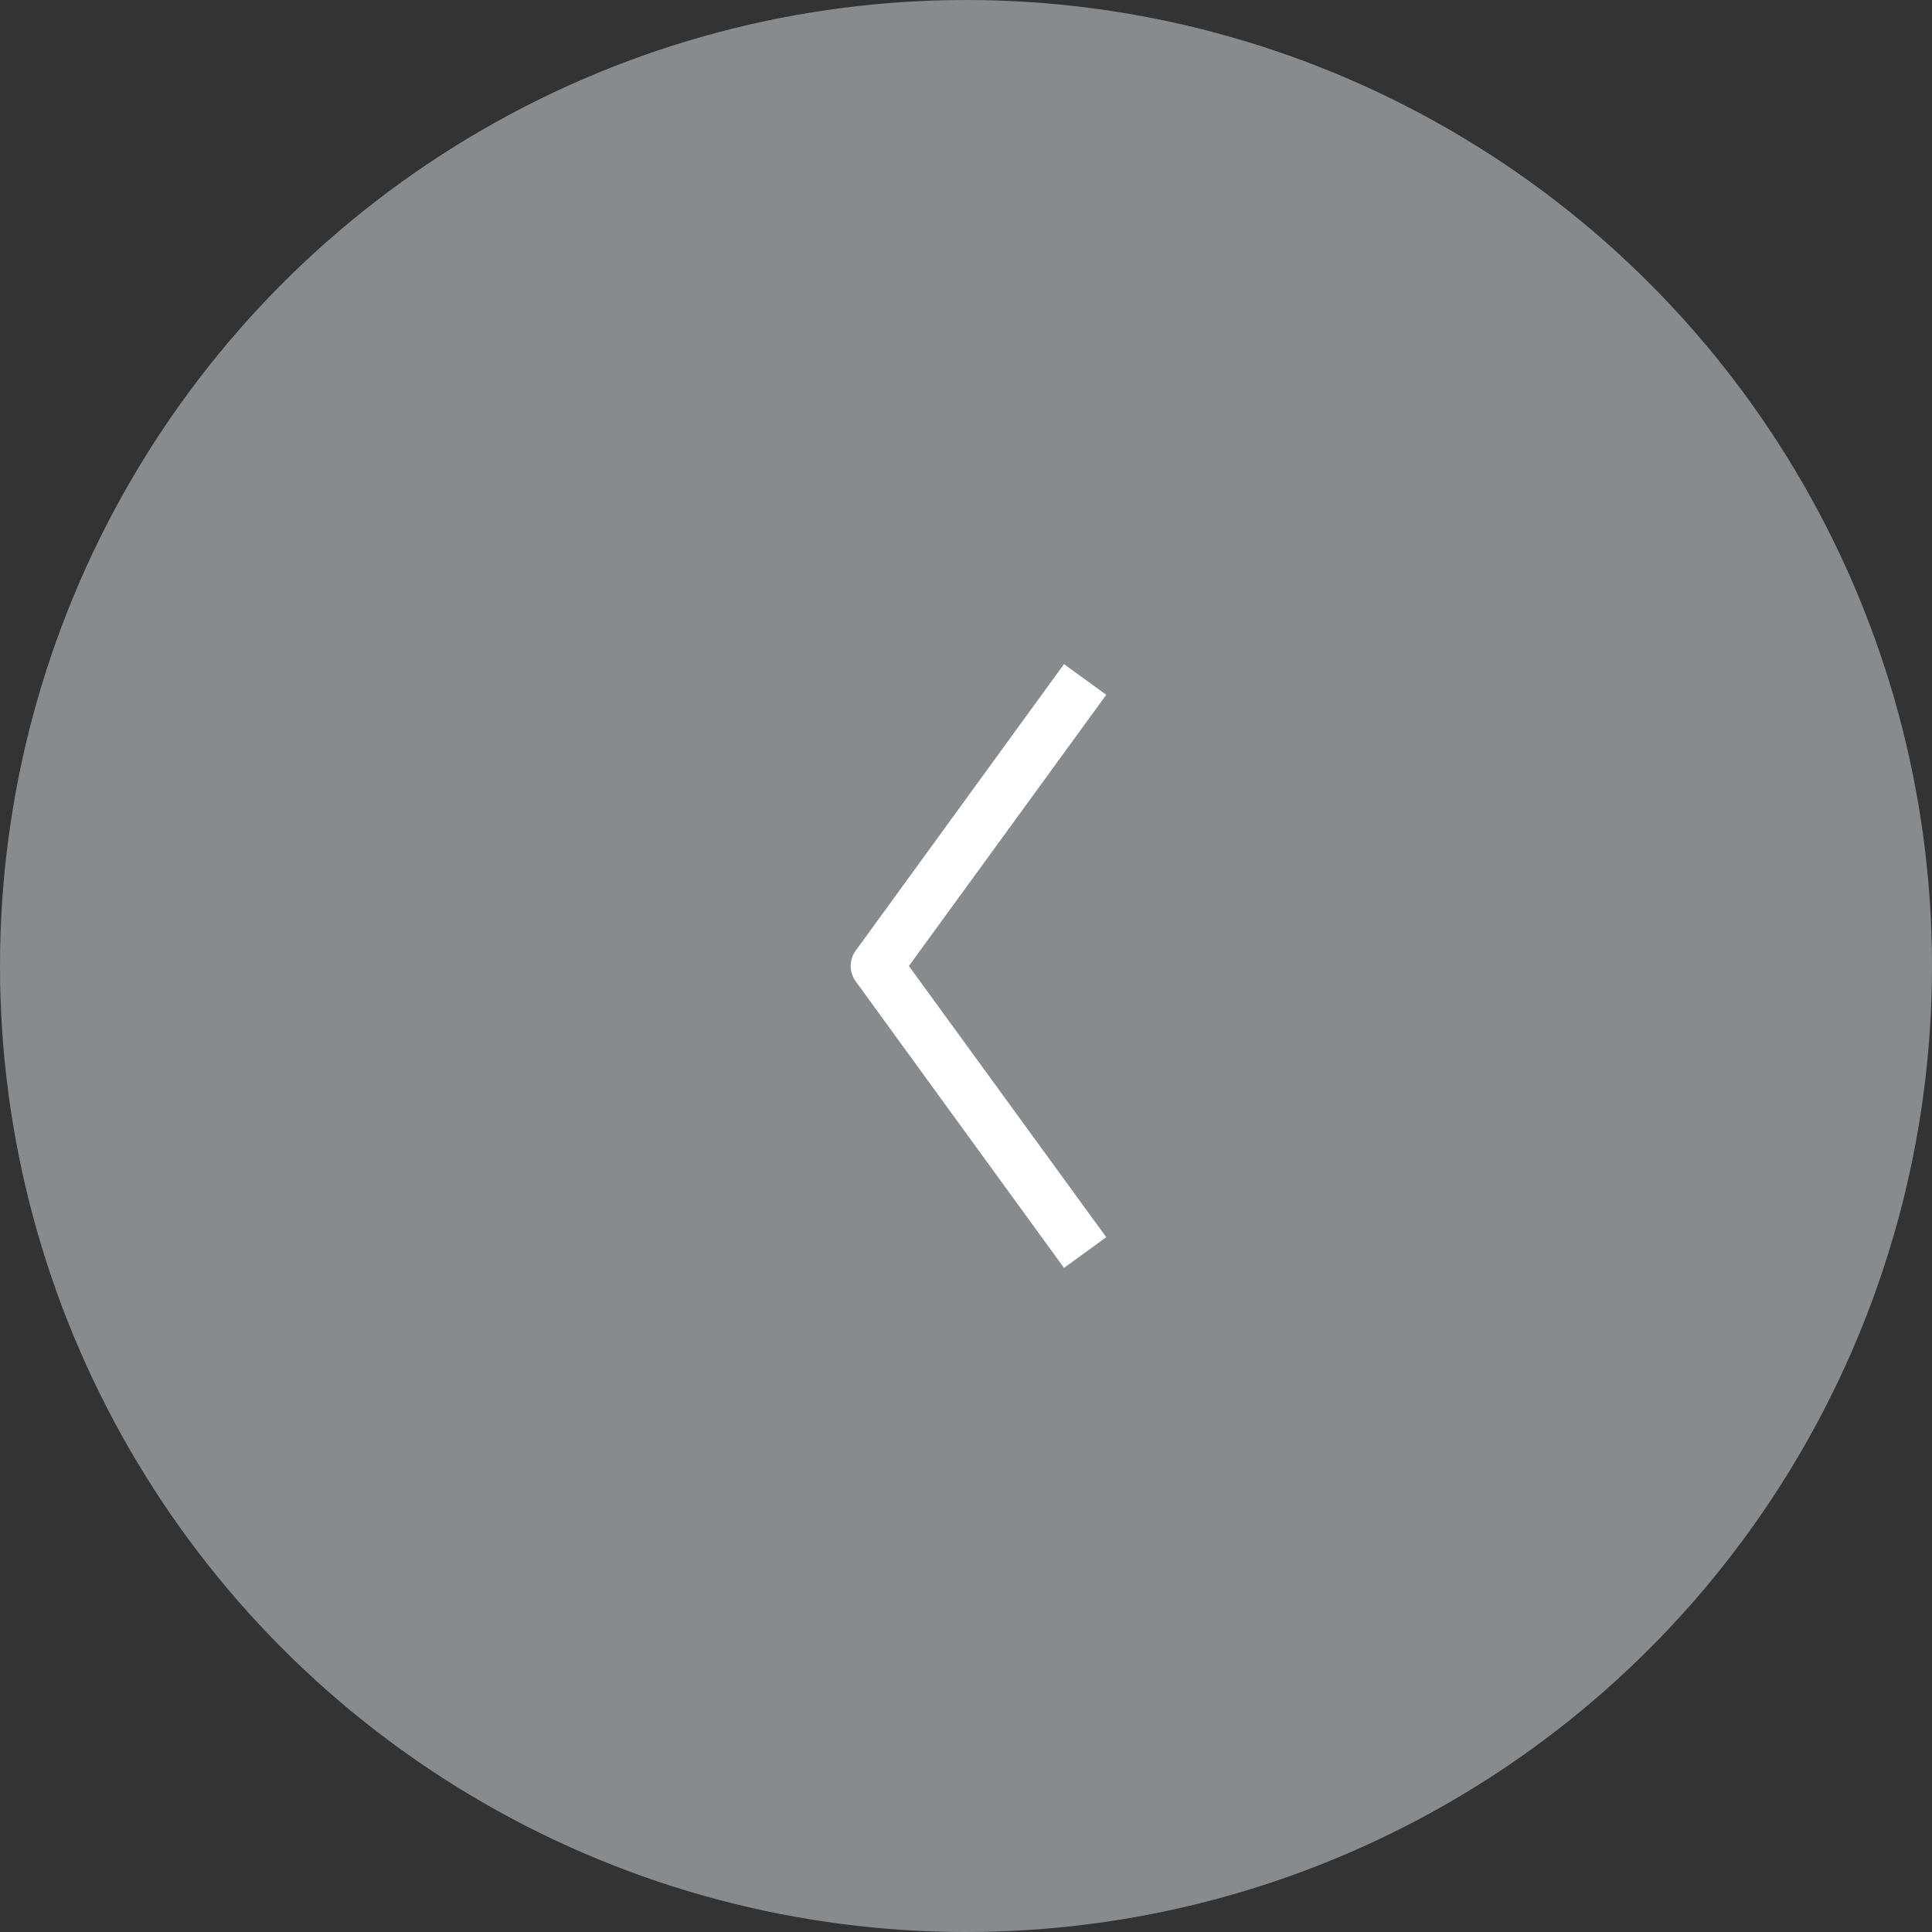 <svg xmlns="http://www.w3.org/2000/svg" width="64" height="64" viewBox="0 0 64 64">
    <rect x="0" y="0" width="64" height="64" fill="#333333" stroke="none"/>
    <defs>
        <clipPath id="clip-path">
            <path id="Rectangle_2760" d="M0 0H36V36H0z" class="cls-1" transform="translate(4 4)"/>
        </clipPath>
        <style>
            .cls-1{fill:#fff}
        </style>
    </defs>
    <g id="Group_20486" transform="translate(-48 -479)">
        <circle id="Ellipse_867" cx="32" cy="32" r="32" fill="rgba(222,229,235,0.5)" transform="translate(48 479)"/>
        <g id="ic_Apps" transform="translate(62 493)">
            <g id="Mask_Group_95" clip-path="url(#clip-path)" transform="translate(-4 -4)">
                <g id="_48px_ctrl-left" transform="translate(18.179 12)">
                    <path id="Path_2237" d="M11.9 20.284l1.4-1.016-6.538-8.984L13.3 1.3 11.9.284 5 9.776a.864.864 0 0 0 0 1.016z" class="cls-1" transform="translate(-4.833 -.284)"/>
                </g>
            </g>
        </g>
    </g>
</svg>
